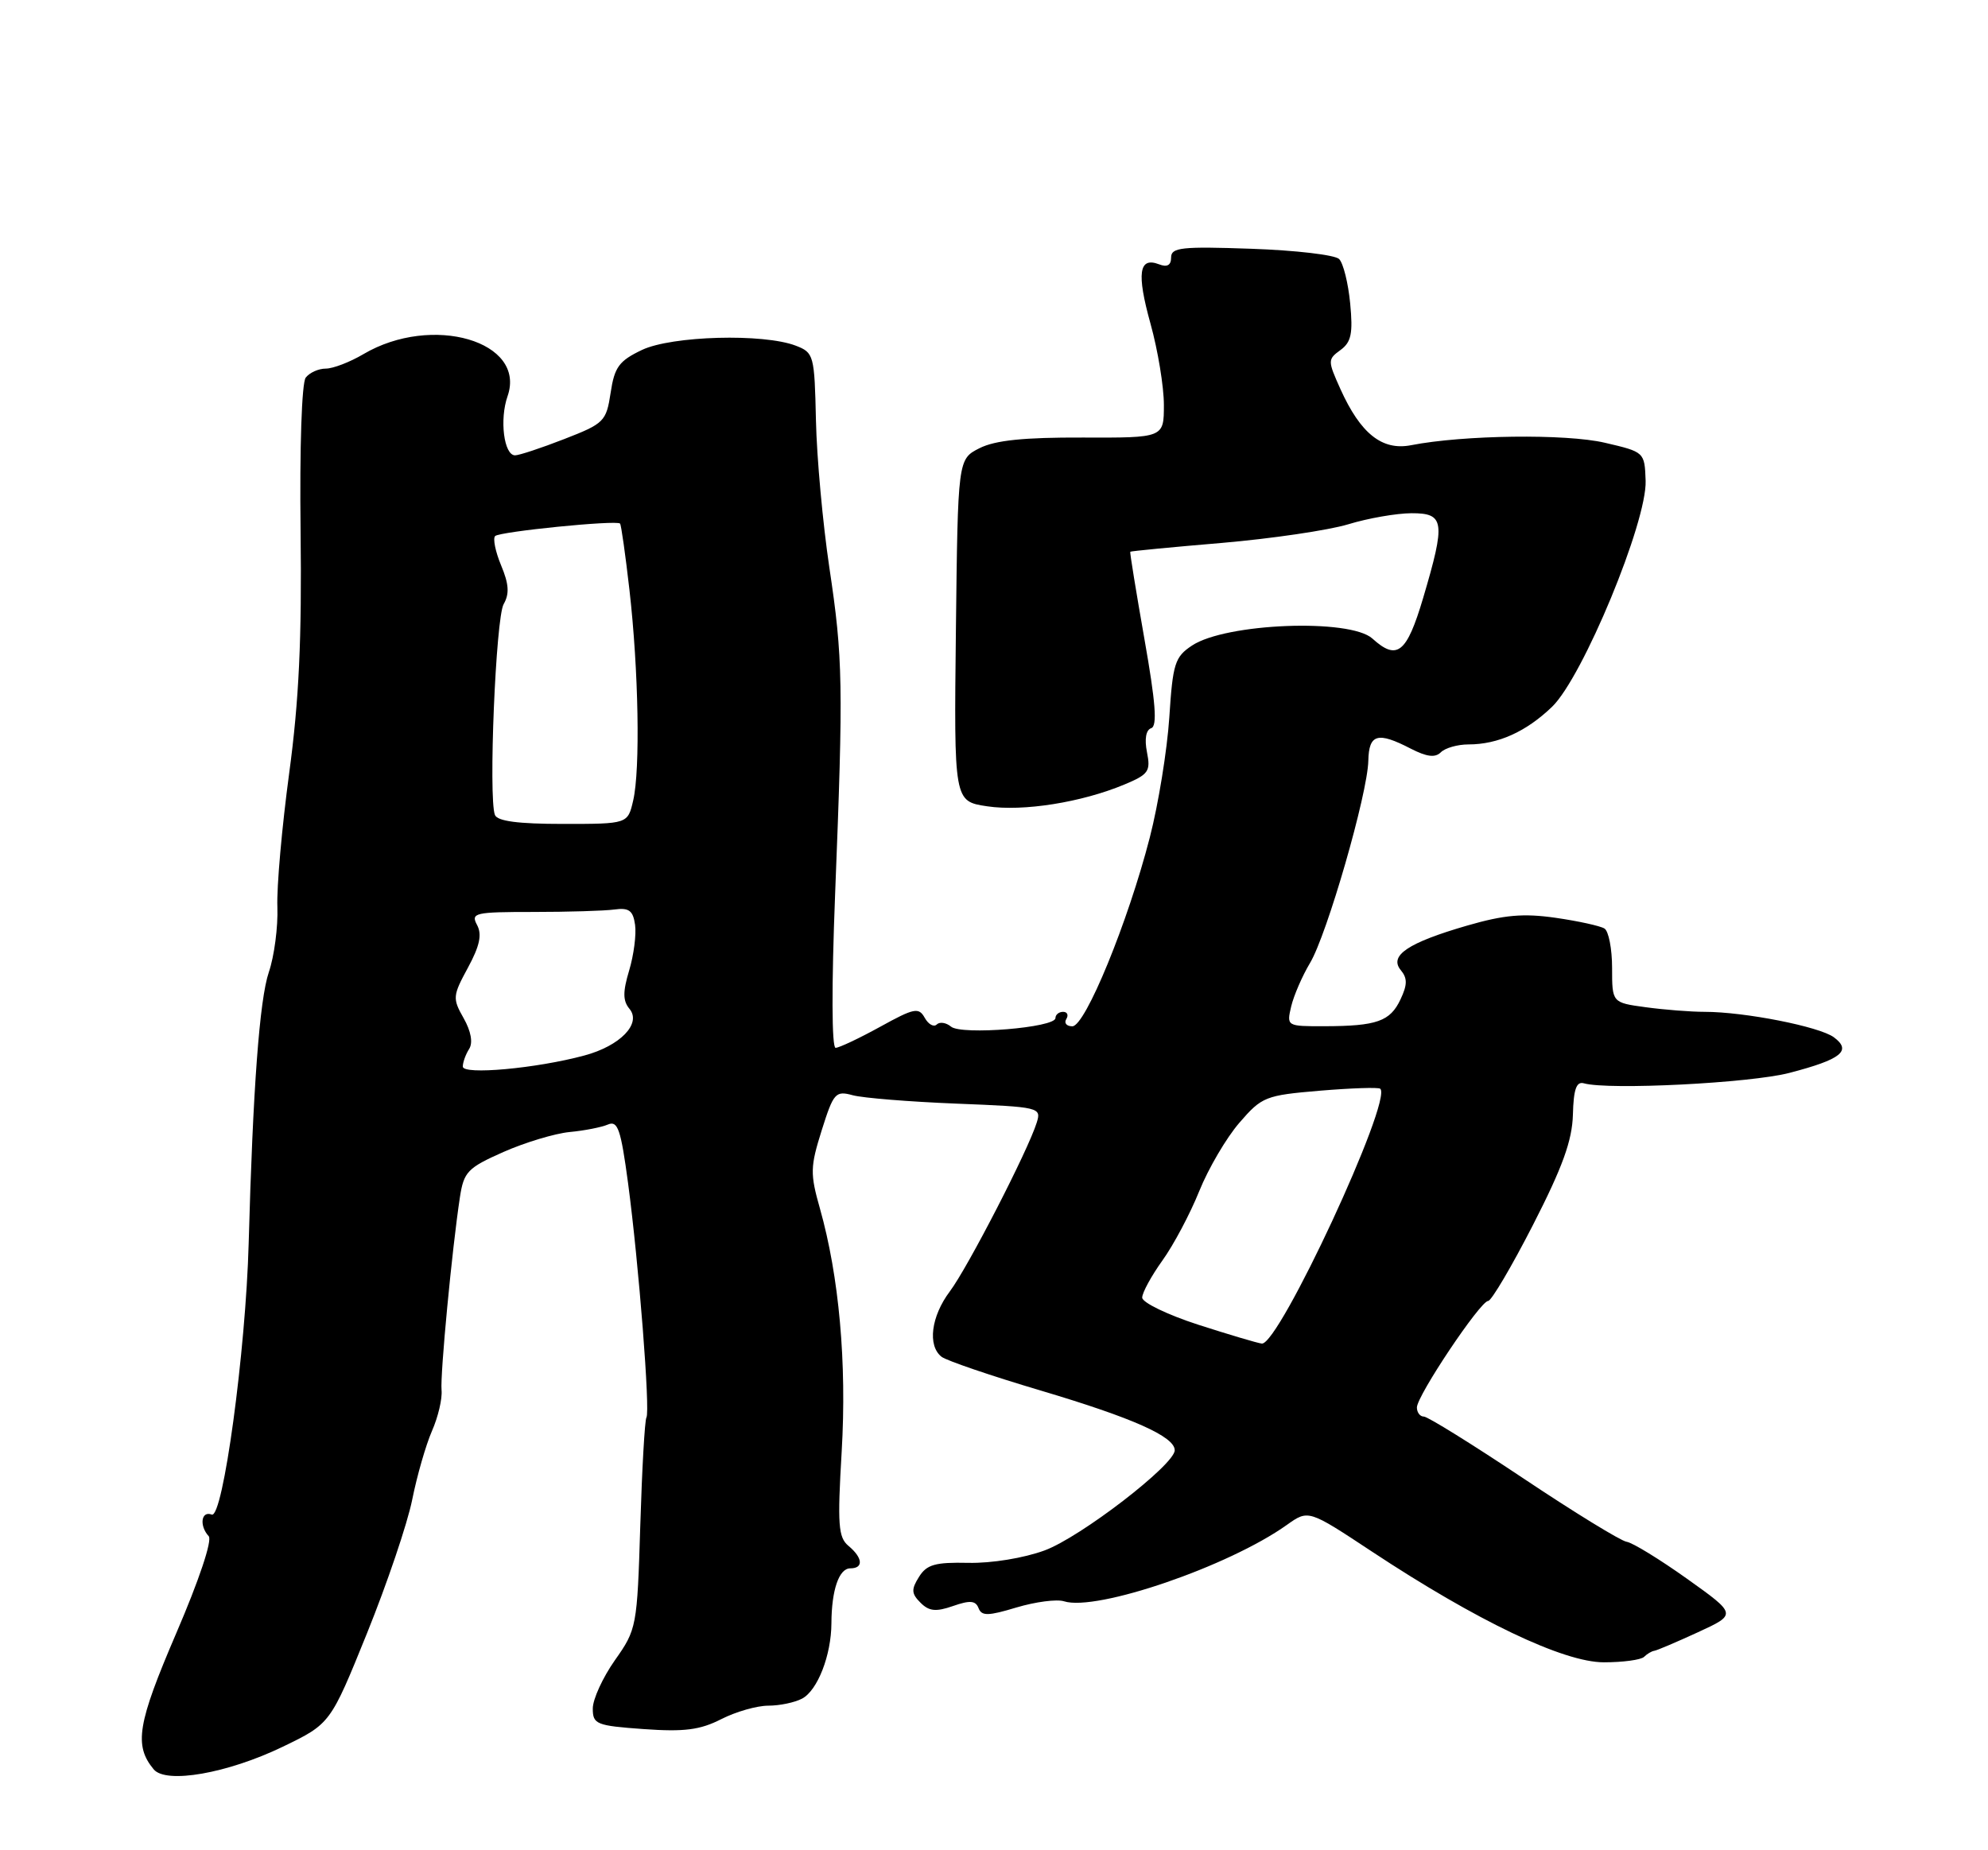 <?xml version="1.0" encoding="UTF-8" standalone="no"?>
<!DOCTYPE svg PUBLIC "-//W3C//DTD SVG 1.1//EN" "http://www.w3.org/Graphics/SVG/1.1/DTD/svg11.dtd" >
<svg xmlns="http://www.w3.org/2000/svg" xmlns:xlink="http://www.w3.org/1999/xlink" version="1.1" viewBox="0 0 275 256">
 <g >
 <path fill="currentColor"
d=" M 39.10 241.69 C 45.70 238.50 45.70 238.50 50.76 226.00 C 53.54 219.12 56.36 210.80 57.02 207.50 C 57.68 204.20 58.91 199.93 59.75 198.00 C 60.60 196.07 61.20 193.53 61.08 192.34 C 60.88 190.16 62.53 172.80 63.62 165.65 C 64.16 162.13 64.68 161.59 69.64 159.39 C 72.63 158.07 76.75 156.83 78.79 156.63 C 80.83 156.44 83.22 155.97 84.10 155.59 C 85.46 155.01 85.88 156.25 86.88 163.70 C 88.37 174.89 89.96 195.25 89.42 196.13 C 89.19 196.50 88.81 203.23 88.57 211.08 C 88.14 225.09 88.07 225.45 85.06 229.71 C 83.38 232.10 82.00 235.11 82.00 236.39 C 82.00 238.57 82.47 238.77 89.04 239.24 C 94.66 239.64 96.83 239.36 99.76 237.87 C 101.77 236.84 104.71 236.00 106.28 236.00 C 107.85 236.00 109.95 235.56 110.96 235.02 C 113.10 233.88 114.99 229.01 115.01 224.60 C 115.03 219.99 116.06 217.00 117.62 217.00 C 119.48 217.00 119.36 215.55 117.37 213.89 C 115.96 212.72 115.83 210.98 116.43 200.84 C 117.15 188.57 116.07 176.60 113.42 167.21 C 112.05 162.39 112.08 161.44 113.67 156.38 C 115.30 151.21 115.58 150.89 117.96 151.54 C 119.36 151.92 125.81 152.44 132.29 152.70 C 143.83 153.16 144.07 153.22 143.41 155.33 C 142.22 159.16 133.87 175.39 131.39 178.68 C 128.79 182.15 128.28 186.19 130.25 187.73 C 130.94 188.26 137.12 190.37 144.00 192.41 C 156.70 196.19 162.50 198.77 162.50 200.66 C 162.50 202.66 149.47 212.69 144.50 214.52 C 141.62 215.58 137.15 216.31 133.95 216.24 C 129.35 216.14 128.19 216.47 127.12 218.19 C 126.04 219.91 126.07 220.50 127.33 221.75 C 128.51 222.94 129.46 223.04 131.84 222.21 C 134.18 221.39 134.96 221.46 135.36 222.50 C 135.79 223.62 136.68 223.60 140.62 222.41 C 143.24 221.63 146.19 221.24 147.19 221.56 C 151.69 222.99 169.97 216.72 178.01 210.99 C 180.99 208.87 180.99 208.87 189.75 214.66 C 204.29 224.27 216.27 230.00 221.86 230.00 C 224.51 230.00 227.00 229.66 227.42 229.25 C 227.83 228.84 228.47 228.46 228.83 228.41 C 229.20 228.36 231.92 227.20 234.88 225.84 C 240.26 223.36 240.26 223.36 233.38 218.45 C 229.60 215.76 225.83 213.44 225.00 213.32 C 224.18 213.19 217.74 209.24 210.71 204.54 C 203.67 199.84 197.49 196.00 196.96 196.00 C 196.43 196.00 196.00 195.43 196.00 194.74 C 196.00 193.12 204.78 180.00 205.86 180.00 C 206.30 180.00 209.10 175.26 212.06 169.48 C 216.15 161.49 217.48 157.81 217.58 154.23 C 217.67 150.70 218.06 149.60 219.10 149.89 C 222.55 150.85 242.11 149.86 247.52 148.45 C 254.71 146.58 256.20 145.39 253.68 143.52 C 251.68 142.04 241.32 140.00 235.81 140.00 C 233.87 140.00 230.19 139.71 227.64 139.36 C 223.00 138.73 223.00 138.73 223.00 133.92 C 223.00 131.28 222.52 128.82 221.94 128.47 C 221.36 128.11 218.32 127.44 215.19 126.99 C 210.73 126.35 208.09 126.58 202.97 128.06 C 194.76 130.44 192.11 132.22 193.77 134.23 C 194.70 135.35 194.69 136.25 193.73 138.28 C 192.30 141.32 190.46 141.97 183.23 141.99 C 177.99 142.00 177.97 141.99 178.61 139.25 C 178.97 137.74 180.14 135.04 181.21 133.25 C 183.56 129.34 189.19 109.81 189.28 105.25 C 189.36 101.55 190.57 101.21 195.16 103.59 C 197.37 104.72 198.53 104.87 199.31 104.09 C 199.91 103.49 201.63 103.00 203.13 103.00 C 207.22 103.00 211.12 101.24 214.70 97.79 C 218.95 93.69 227.84 72.20 227.64 66.52 C 227.50 62.55 227.49 62.54 222.00 61.26 C 216.62 60.00 202.44 60.18 195.19 61.60 C 191.19 62.38 188.21 60.01 185.42 53.83 C 183.65 49.89 183.65 49.73 185.43 48.43 C 186.92 47.34 187.17 46.14 186.77 41.98 C 186.50 39.18 185.82 36.42 185.24 35.84 C 184.67 35.27 179.21 34.63 173.10 34.42 C 163.45 34.08 162.00 34.24 162.00 35.62 C 162.00 36.70 161.46 37.01 160.33 36.57 C 157.54 35.50 157.21 37.80 159.15 44.79 C 160.17 48.46 161.00 53.51 161.00 56.02 C 161.00 60.58 161.00 60.58 149.75 60.54 C 141.63 60.51 137.67 60.92 135.50 62.01 C 132.50 63.53 132.50 63.53 132.23 87.20 C 131.96 110.87 131.96 110.87 136.55 111.56 C 141.52 112.31 149.62 111.02 155.53 108.55 C 158.89 107.15 159.19 106.71 158.66 104.07 C 158.30 102.25 158.52 100.99 159.25 100.75 C 160.11 100.46 159.86 97.20 158.31 88.43 C 157.16 81.87 156.27 76.43 156.35 76.34 C 156.43 76.25 162.13 75.70 169.01 75.12 C 175.88 74.53 183.76 73.37 186.51 72.54 C 189.25 71.70 193.19 71.02 195.25 71.01 C 199.83 71.00 199.99 72.17 196.86 82.75 C 194.59 90.39 193.26 91.45 189.84 88.35 C 186.74 85.55 169.57 86.21 164.89 89.32 C 162.52 90.89 162.23 91.80 161.75 99.27 C 161.45 103.80 160.24 111.27 159.05 115.88 C 156.03 127.61 150.12 142.00 148.34 142.00 C 147.54 142.00 147.16 141.55 147.50 141.00 C 147.84 140.45 147.64 140.00 147.06 140.00 C 146.48 140.00 146.00 140.39 146.00 140.86 C 146.00 142.19 133.01 143.25 131.56 142.05 C 130.87 141.48 129.99 141.35 129.58 141.75 C 129.18 142.15 128.43 141.74 127.92 140.83 C 127.09 139.34 126.46 139.47 121.75 142.07 C 118.86 143.66 116.09 144.97 115.59 144.98 C 115.05 144.99 115.02 136.44 115.52 123.75 C 116.67 94.65 116.61 91.10 114.72 78.50 C 113.82 72.45 112.98 63.30 112.87 58.16 C 112.67 49.13 112.58 48.79 110.08 47.83 C 105.60 46.11 92.93 46.46 88.80 48.42 C 85.63 49.93 85.00 50.79 84.47 54.34 C 83.86 58.32 83.58 58.60 78.05 60.75 C 74.87 61.99 71.81 63.00 71.25 63.00 C 69.71 63.00 69.08 58.05 70.21 54.82 C 72.86 47.22 59.76 43.40 50.27 49.00 C 48.41 50.10 46.07 51.00 45.07 51.00 C 44.06 51.00 42.82 51.56 42.29 52.25 C 41.74 52.97 41.44 61.93 41.58 73.50 C 41.76 88.38 41.36 96.95 40.00 107.00 C 39.00 114.42 38.26 122.75 38.37 125.50 C 38.47 128.25 37.94 132.30 37.19 134.50 C 35.90 138.29 34.98 150.69 34.40 172.00 C 34.00 186.94 30.84 210.15 29.29 209.56 C 27.83 209.00 27.54 211.10 28.87 212.55 C 29.39 213.11 27.53 218.66 24.37 226.00 C 19.01 238.48 18.51 241.50 21.26 244.81 C 22.96 246.86 31.47 245.37 39.10 241.69 Z  M 165.75 183.29 C 161.49 181.91 158.00 180.22 158.00 179.54 C 158.00 178.86 159.26 176.55 160.80 174.40 C 162.34 172.26 164.63 167.94 165.89 164.81 C 167.15 161.68 169.65 157.42 171.44 155.35 C 174.56 151.74 175.04 151.55 182.60 150.91 C 186.95 150.55 190.69 150.42 190.93 150.64 C 192.67 152.21 176.92 186.13 174.55 185.90 C 173.97 185.84 170.01 184.66 165.75 183.29 Z  M 64.02 147.57 C 64.02 146.98 64.42 145.88 64.90 145.13 C 65.44 144.27 65.16 142.69 64.13 140.87 C 62.58 138.14 62.62 137.78 64.73 133.89 C 66.36 130.88 66.70 129.30 65.99 127.98 C 65.10 126.31 65.66 126.18 73.76 126.18 C 78.57 126.18 83.62 126.03 85.00 125.84 C 87.01 125.57 87.57 125.98 87.85 127.96 C 88.04 129.31 87.67 132.15 87.03 134.28 C 86.14 137.25 86.15 138.48 87.08 139.59 C 88.77 141.63 85.79 144.71 80.84 146.04 C 74.18 147.84 64.00 148.76 64.02 147.57 Z  M 68.46 112.75 C 67.55 110.37 68.58 85.49 69.67 83.59 C 70.49 82.15 70.40 80.82 69.32 78.23 C 68.53 76.33 68.16 74.51 68.49 74.17 C 69.12 73.55 85.26 71.93 85.77 72.44 C 85.93 72.60 86.51 76.72 87.07 81.61 C 88.34 92.72 88.58 106.47 87.59 110.75 C 86.84 114.00 86.84 114.00 77.89 114.00 C 71.65 114.00 68.79 113.62 68.46 112.75 Z "/>
</g>
</svg>